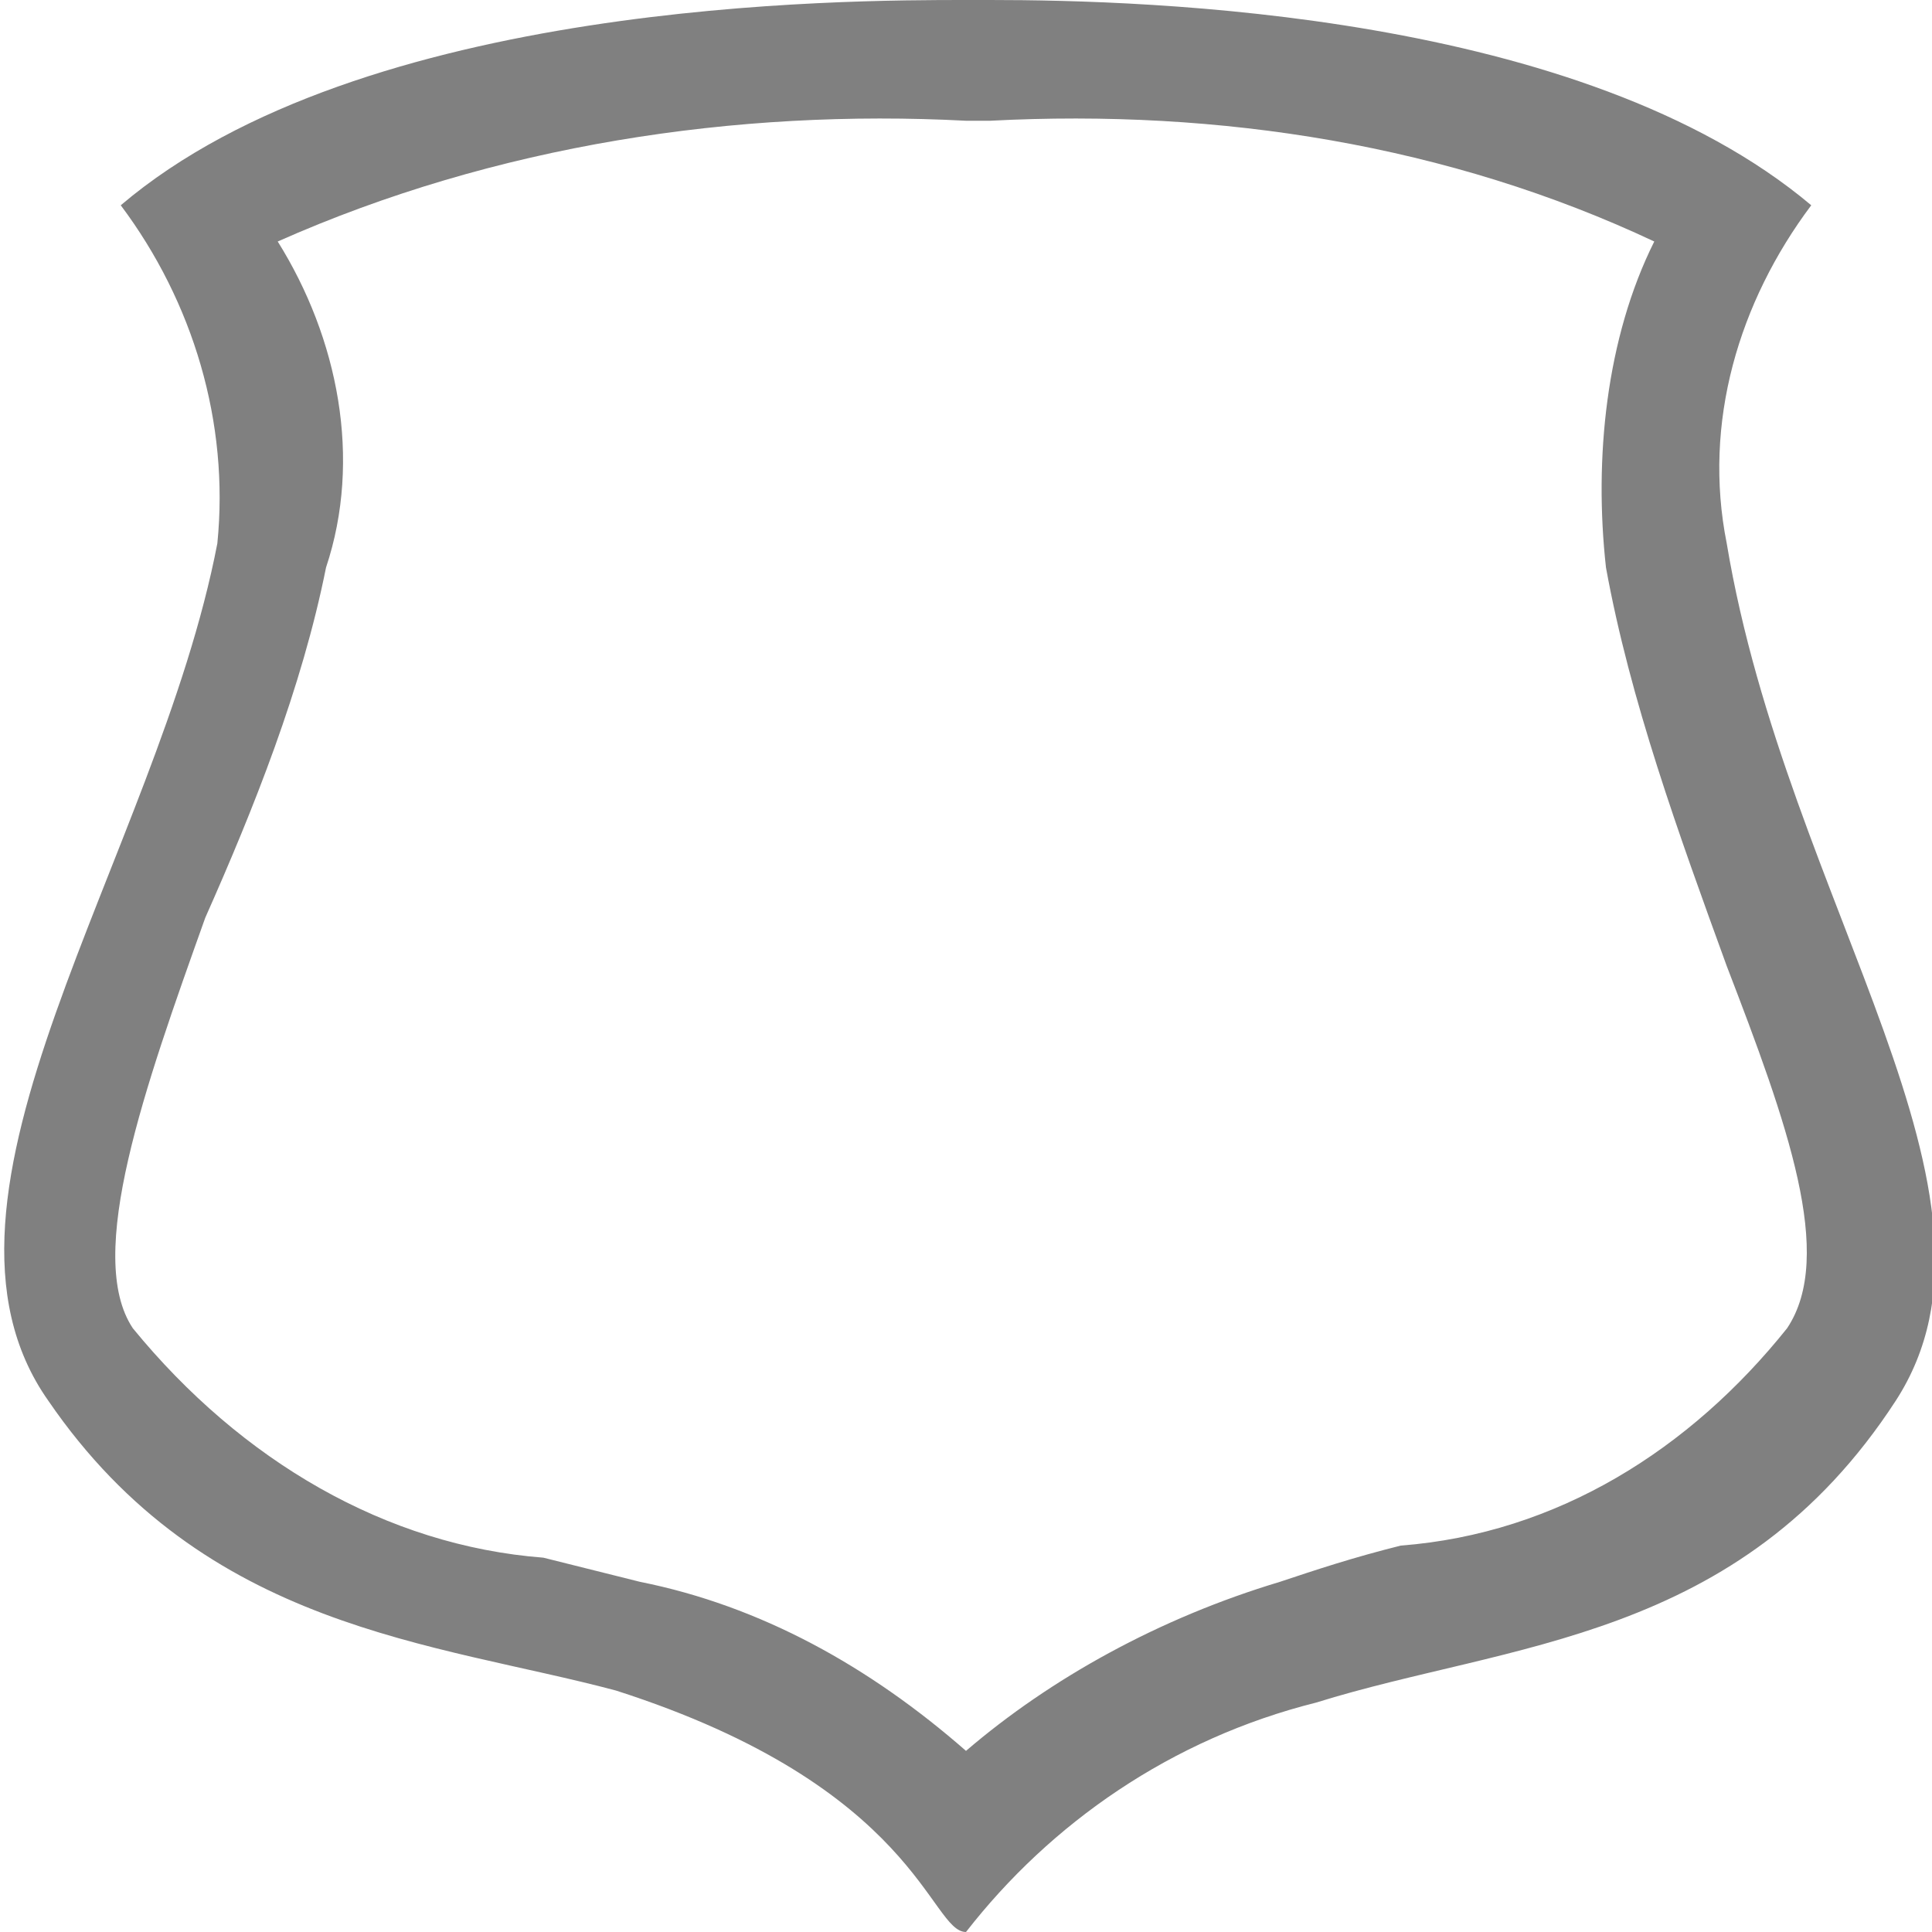 <?xml version="1.0" encoding="utf-8"?>
<!-- Generator: Adobe Illustrator 21.0.0, SVG Export Plug-In . SVG Version: 6.00 Build 0)  -->
<svg version="1.1" id="图层_170" xmlns="http://www.w3.org/2000/svg" xmlns:xlink="http://www.w3.org/1999/xlink" x="0px" y="0px"
	 viewBox="0 0 16 16" style="enable-background:new 0 0 16 16;" xml:space="preserve">
<style type="text/css">
	.st0{fill:#808080;}
</style>
<title>16</title>
<g id="_16">
	<path class="st0" d="M8.2,1c1.9-0.1,3.8,0.2,5.5,1c-0.4,0.8-0.5,1.8-0.4,2.7c0.2,1.1,0.6,2.2,1,3.3c0.5,1.3,0.9,2.4,0.5,3
		c-0.8,1-1.9,1.7-3.2,1.8c-0.4,0.1-0.7,0.2-1,0.3c-1,0.3-1.9,0.8-2.6,1.4c-0.8-0.7-1.7-1.2-2.7-1.4l-0.8-0.2C3.2,12.8,2,12.1,1.1,11
		c-0.4-0.6,0.1-2,0.6-3.4c0.4-0.9,0.8-1.9,1-2.9C3,3.8,2.8,2.8,2.3,2C4.1,1.2,6.1,0.9,8,1H8.2 M8.2,0H8C7,0,3,0,1,1.7
		c0.6,0.8,0.9,1.8,0.8,2.8c-0.5,2.6-2.6,5.4-1.4,7.1c1.3,1.9,3.2,2,4.7,2.4C7.6,14.8,7.7,16,8,16l0,0c0.7-0.9,1.7-1.6,2.9-1.9
		c1.6-0.5,3.5-0.5,4.8-2.5c1.1-1.7-0.9-4.1-1.4-7.1c-0.2-1,0.1-2,0.7-2.8C13.1,0.1,9.5,0,8.2,0z"/>
</g>
</svg>
